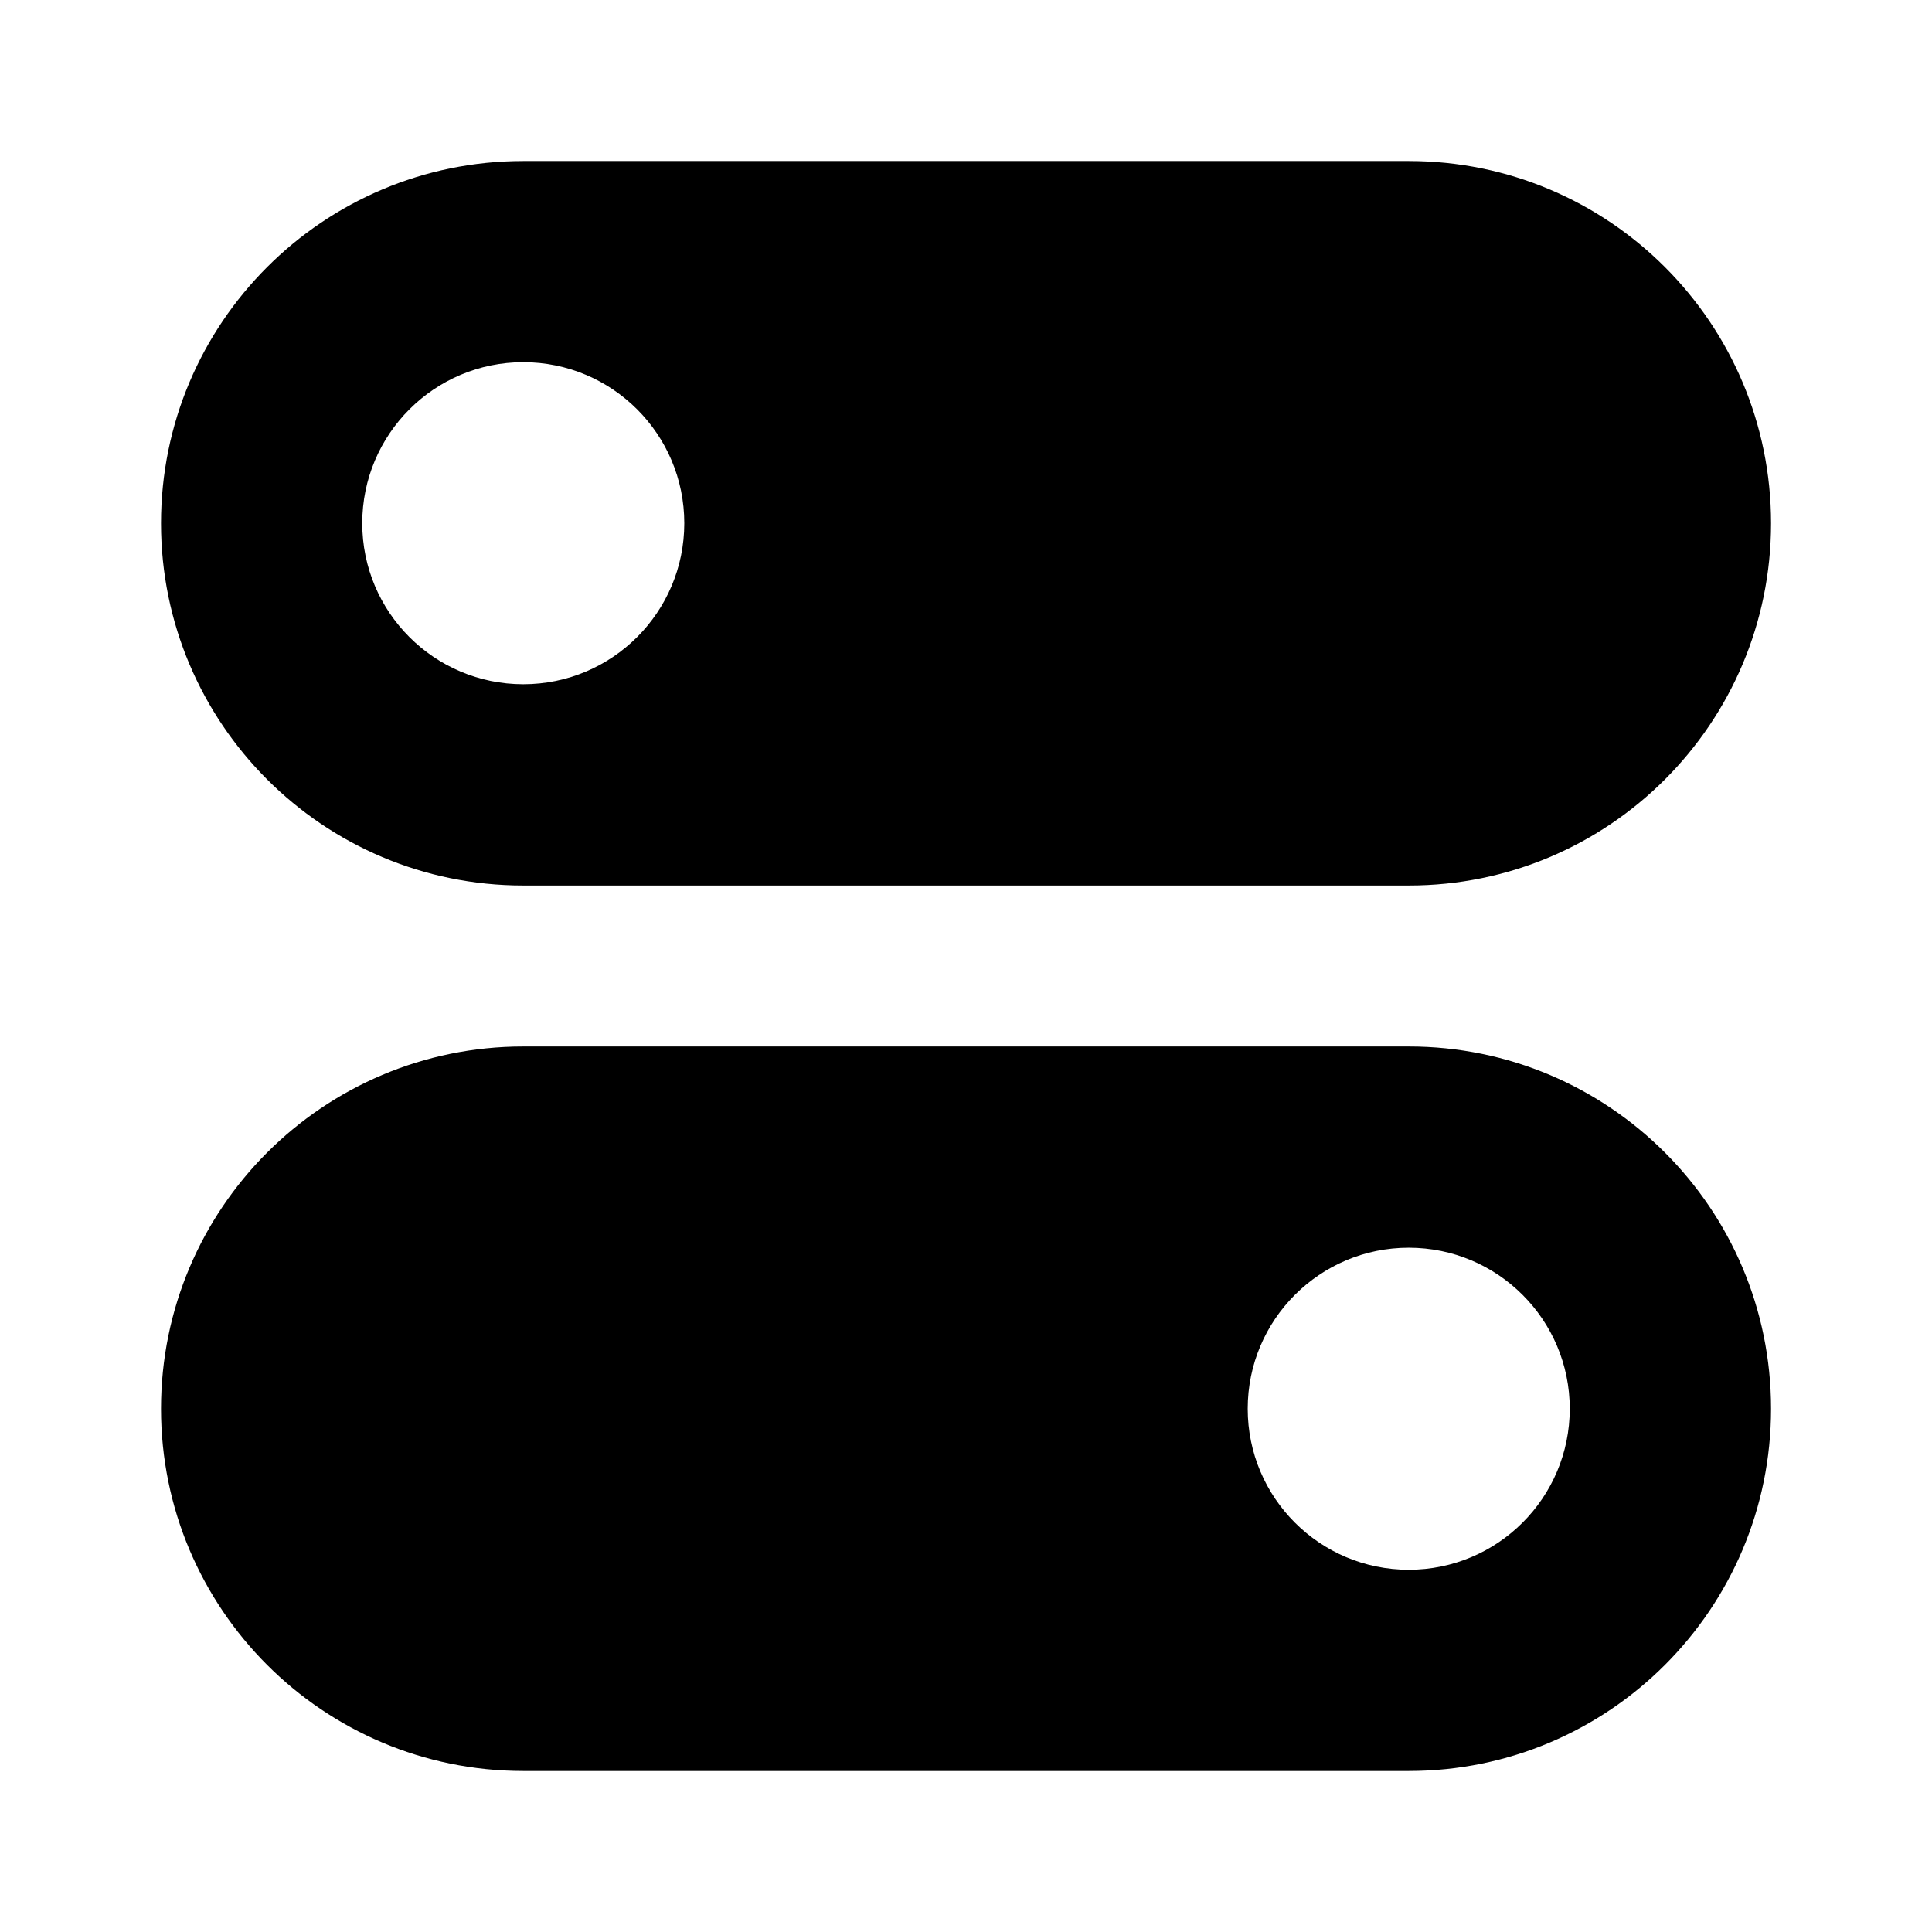 <!-- Generated by IcoMoon.io -->
<svg version="1.1" xmlns="http://www.w3.org/2000/svg" width="32" height="32" viewBox="0 0 32 32">
<title>toggle-multiple-filled</title>
<path d="M2.667 8.667c0-3.314 2.686-6 6-6v0h14.667c3.314 0 6 2.686 6 6s-2.686 6-6 6v0h-14.667c-3.314 0-6-2.686-6-6v0zM8.667 11.333c1.473 0 2.667-1.194 2.667-2.667s-1.194-2.667-2.667-2.667v0c-1.473 0-2.667 1.194-2.667 2.667s1.194 2.667 2.667 2.667v0zM8.667 17.333c-3.314 0-6 2.686-6 6s2.686 6 6 6v0h14.667c3.314 0 6-2.686 6-6s-2.686-6-6-6v0h-14.667zM26 23.333c0 1.473-1.194 2.667-2.667 2.667s-2.667-1.194-2.667-2.667v0c0-1.473 1.194-2.667 2.667-2.667s2.667 1.194 2.667 2.667v0z"></path>
</svg>
